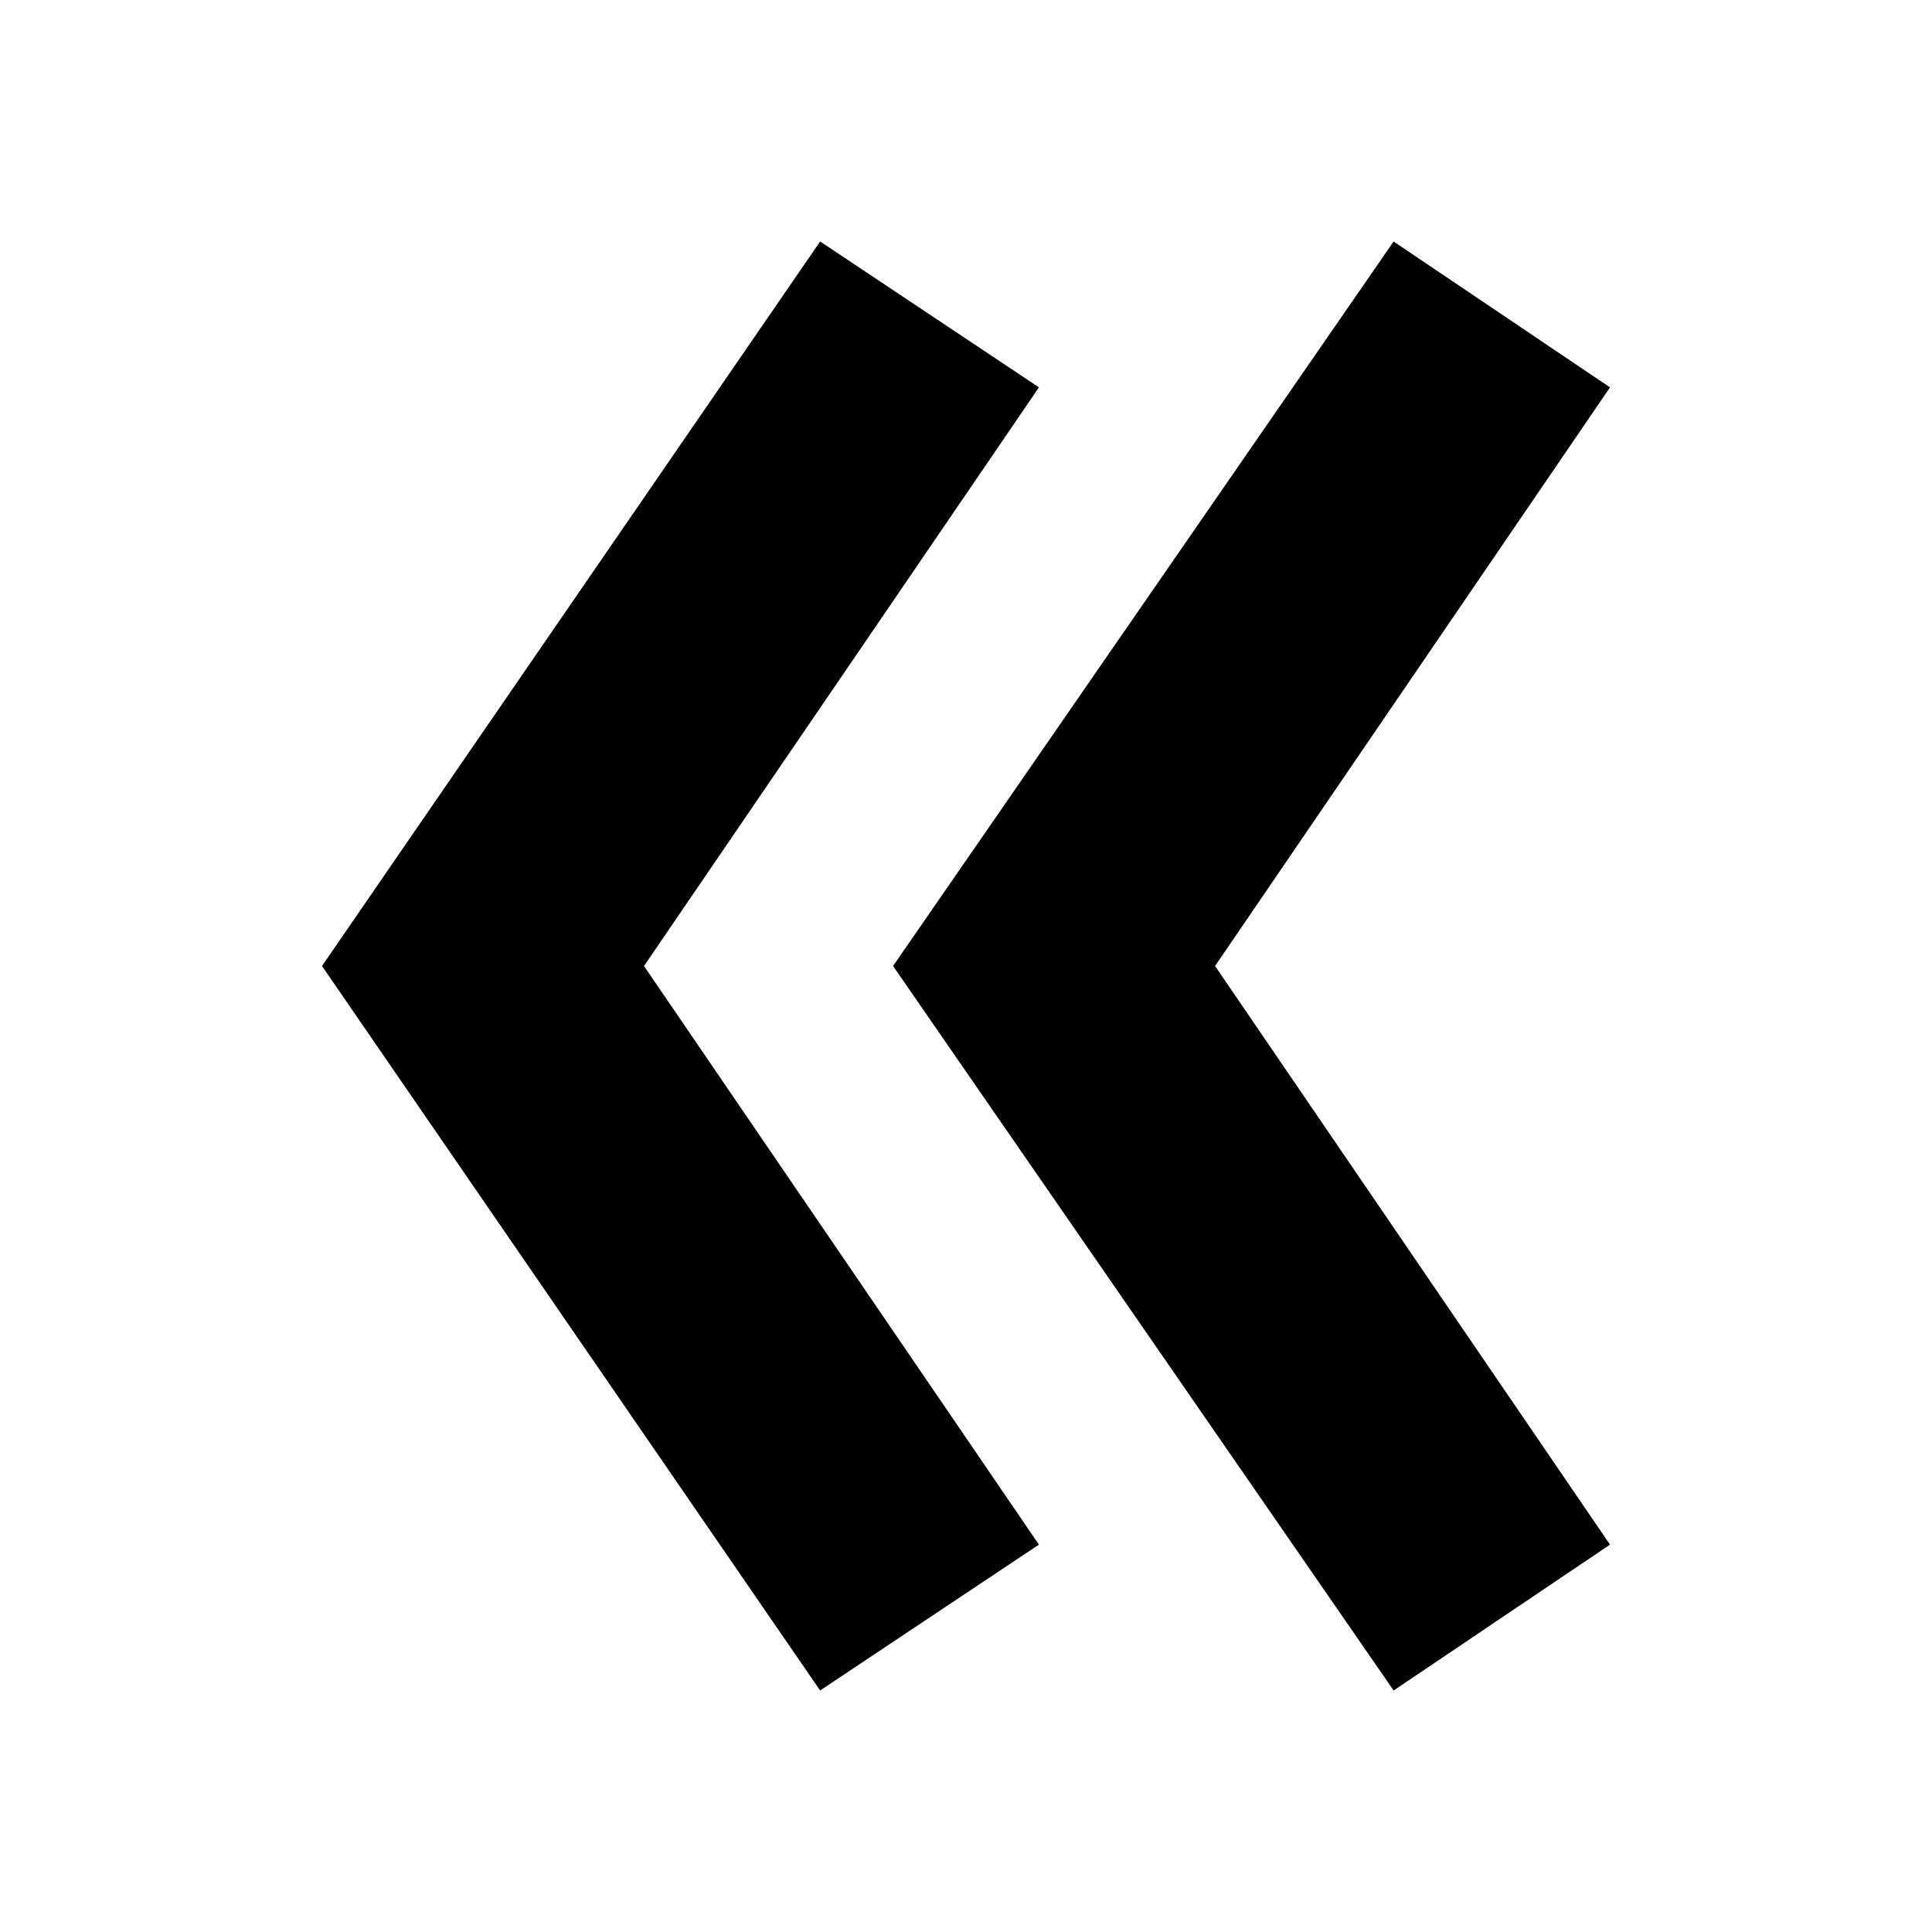 <svg xmlns="http://www.w3.org/2000/svg" viewBox="0 0 24 24" width="50" height="50">
    <path d="M 10.188 3 L 4 12 L 10.188 21 L 12.906 19.188 L 8 12 L 12.906 4.812 L 10.188 3 z M 17.312 3 L 11.094 12 L 17.312 21 L 20 19.188 L 15.094 12 L 20 4.812 L 17.312 3 z"/>
</svg>